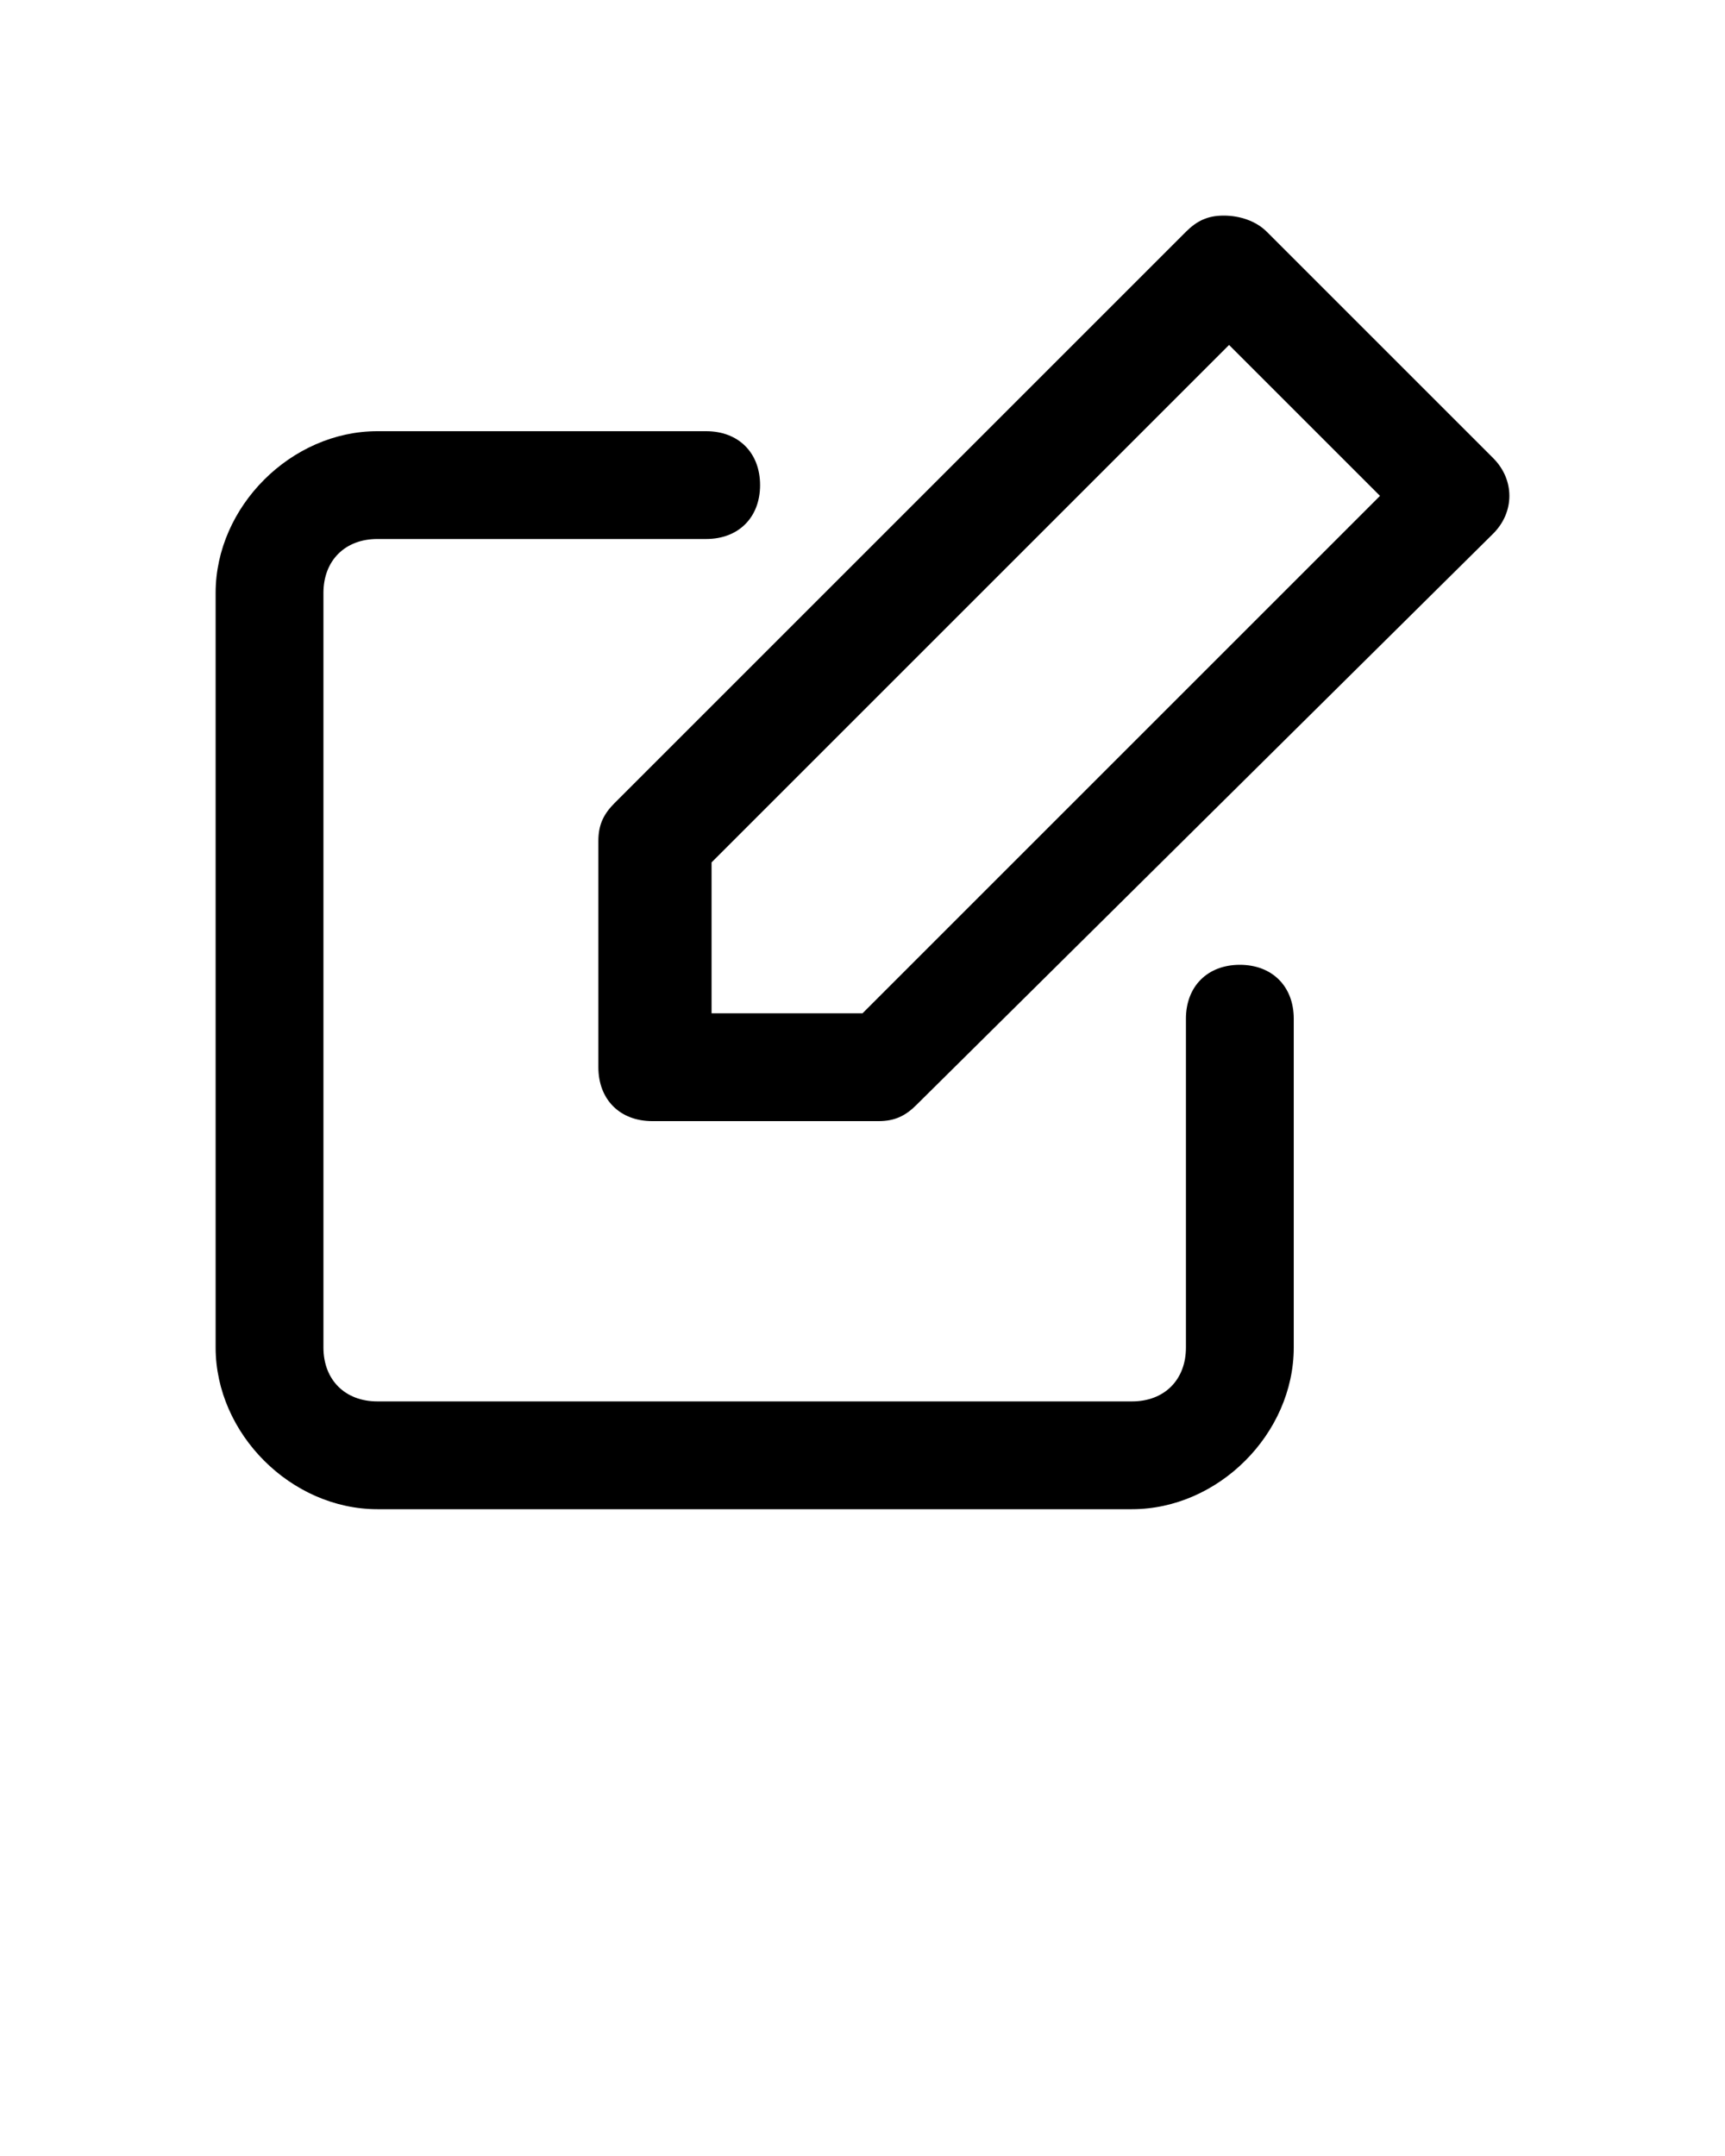 <?xml version="1.0" encoding="utf-8"?>
<!-- Generator: Adobe Illustrator 19.2.0, SVG Export Plug-In . SVG Version: 6.00 Build 0)  -->
<svg version="1.1"
	 id="Layer_1" xmlns:cc="http://creativecommons.org/ns#" xmlns:dc="http://purl.org/dc/elements/1.1/" xmlns:inkscape="http://www.inkscape.org/namespaces/inkscape" xmlns:rdf="http://www.w3.org/1999/02/22-rdf-syntax-ns#" xmlns:sodipodi="http://sodipodi.sourceforge.net/DTD/sodipodi-0.dtd" xmlns:svg="http://www.w3.org/2000/svg"
	 xmlns="http://www.w3.org/2000/svg" xmlns:xlink="http://www.w3.org/1999/xlink" x="0px" y="0px" viewBox="0 0 32 40"
	 style="enable-background:new 0 0 32 40;" xml:space="preserve">
<g>
	<path d="M22.7,4c-0.3,0-0.5,0.1-0.7,0.3L11.4,14.9c-0.2,0.2-0.3,0.4-0.3,0.7v4.2c0,0.6,0.4,1,1,1h4.2c0.3,0,0.5-0.1,0.7-0.3
		L27.7,9.9c0.4-0.4,0.4-1,0-1.4l-4.2-4.2C23.3,4.1,23,4,22.7,4z M22.8,6.4l2.8,2.8L16,18.8h-2.8V16L22.8,6.4z"/>
	<path d="M7,8c-1.6,0-3,1.4-3,3v14c0,1.6,1.4,3,3,3h14c1.6,0,3-1.4,3-3v-6.1c0-0.6-0.4-1-1-1s-1,0.4-1,1c0,0,0,0,0,0V25
		c0,0.6-0.4,1-1,1H7c-0.6,0-1-0.4-1-1V11c0-0.6,0.4-1,1-1h6.1c0.6,0,1-0.4,1-1c0-0.6-0.4-1-1-1c0,0,0,0,0,0H7z"/>
</g>
</svg>
